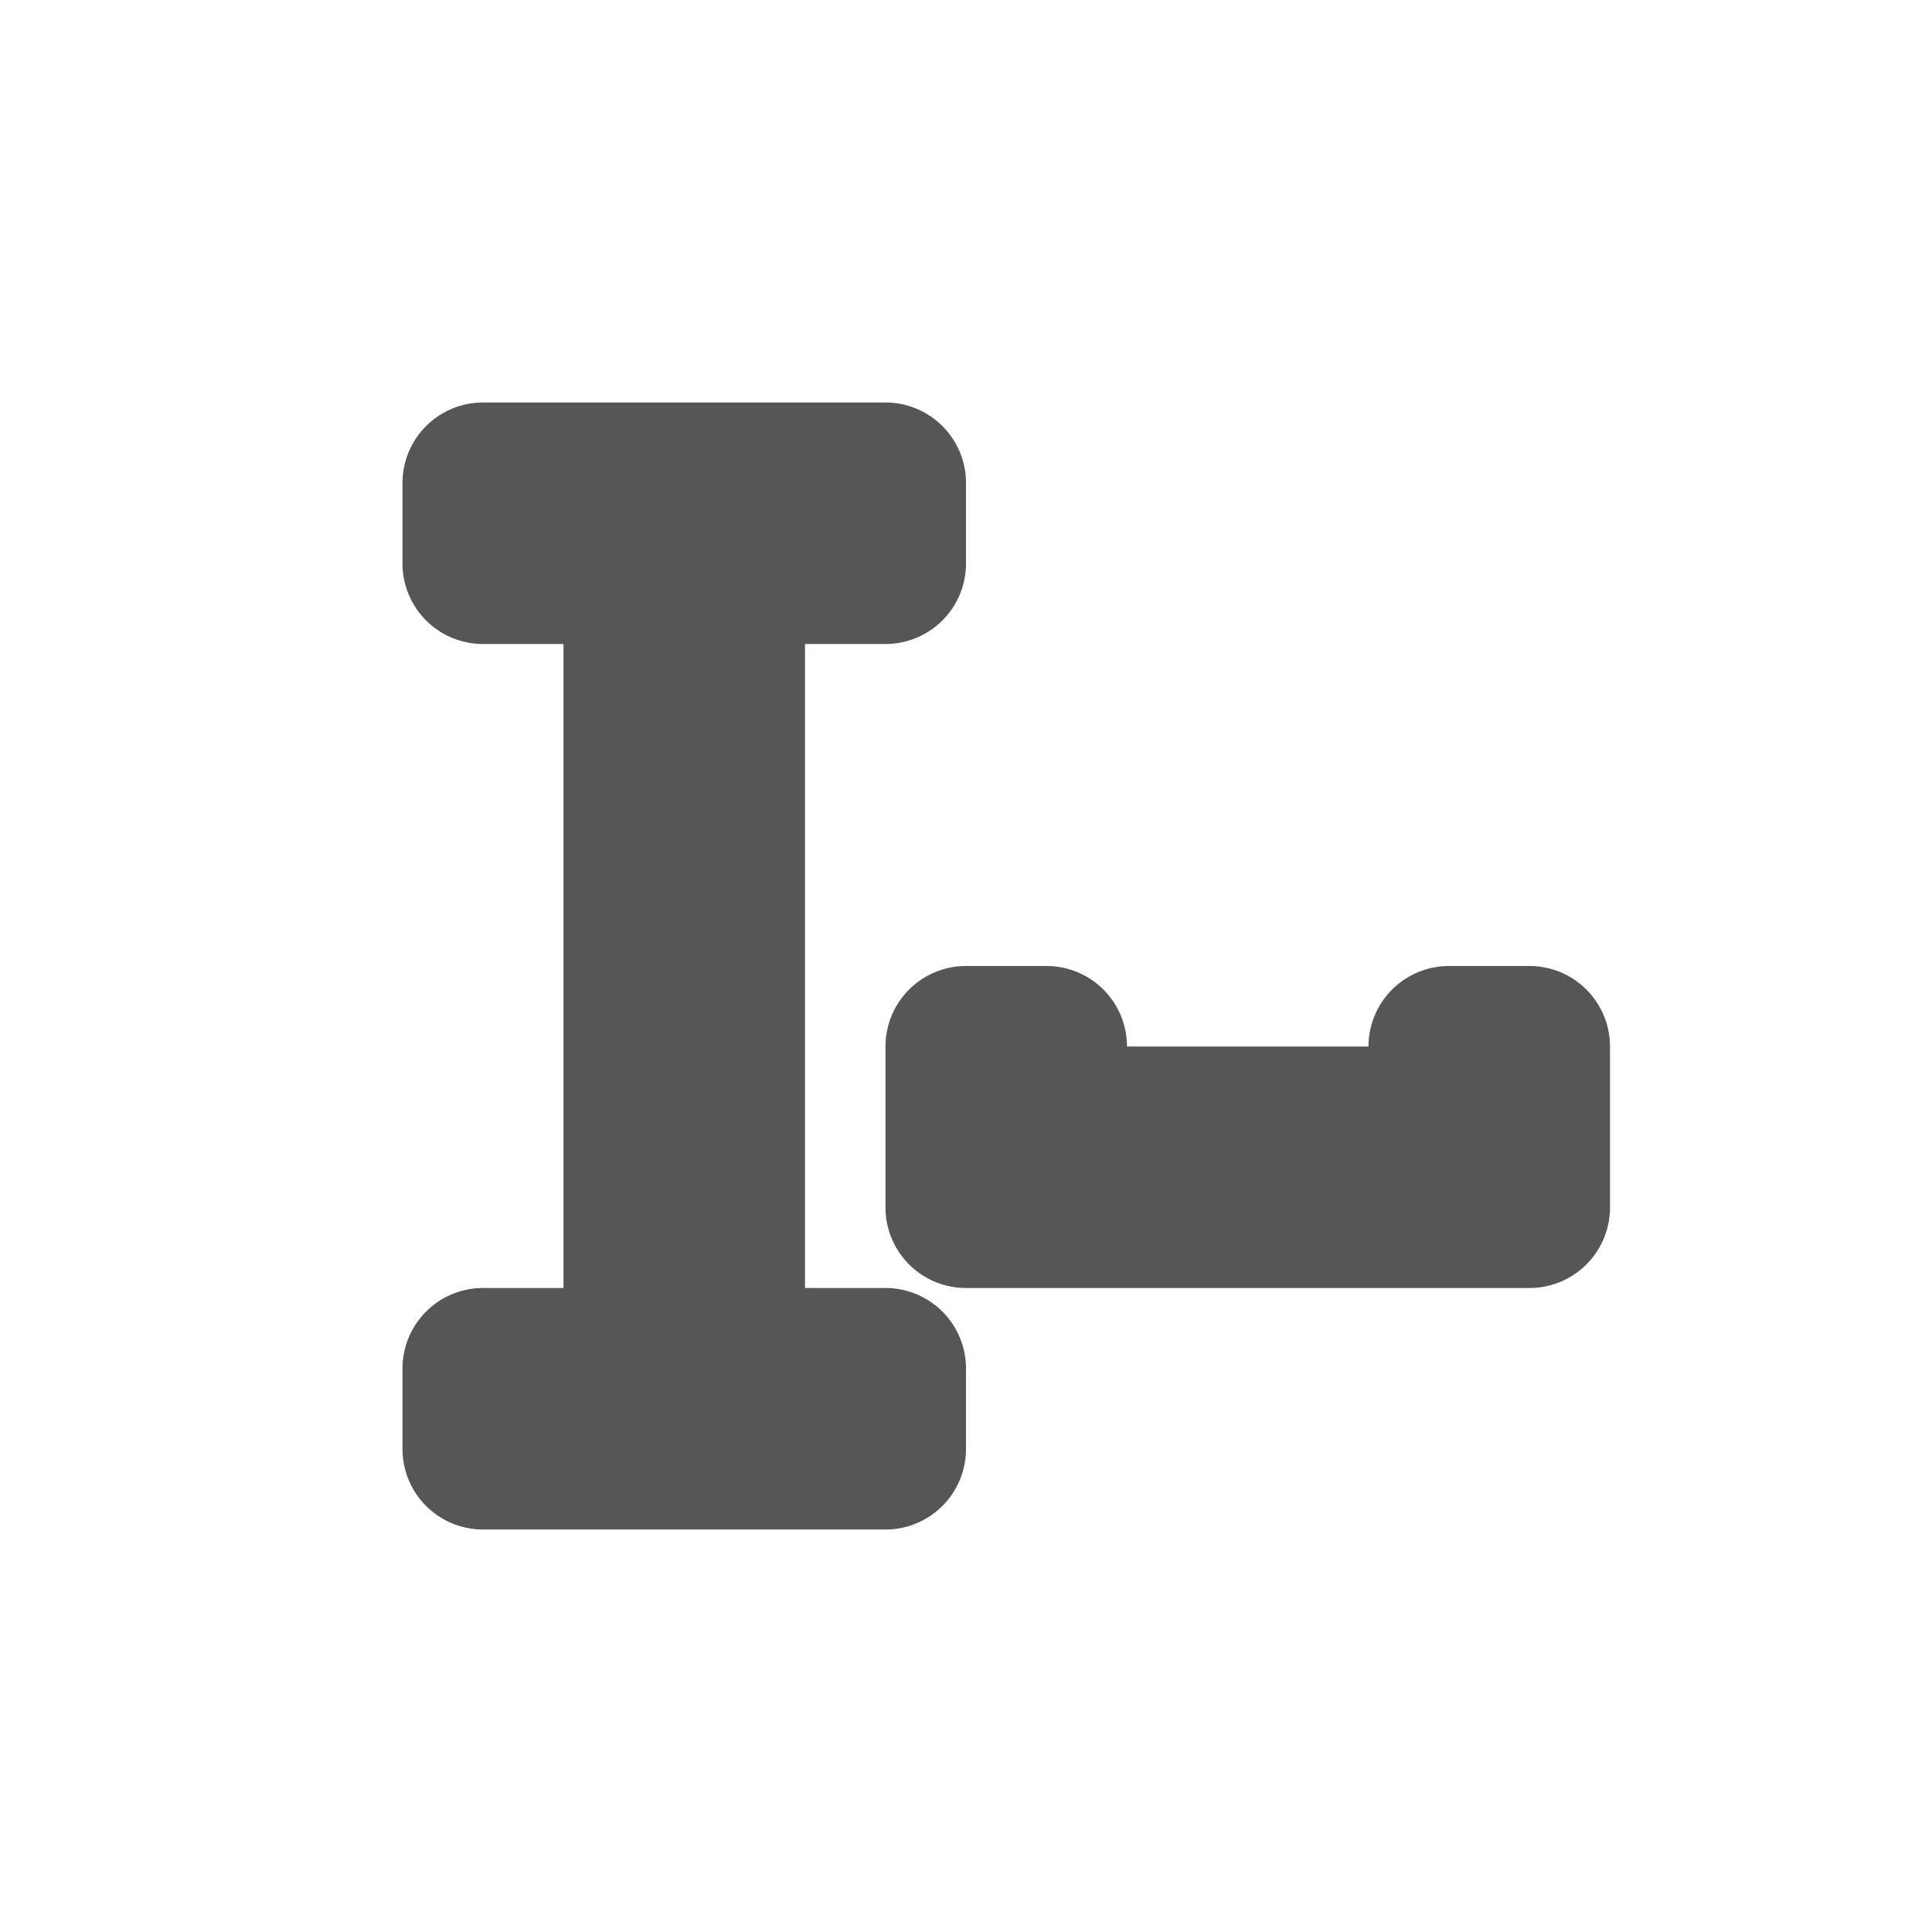 <svg xmlns="http://www.w3.org/2000/svg" width="24" height="24"><defs><style id="current-color-scheme" type="text/css"></style></defs><path d="M6 5a1 1 0 0 0-1 1v1a1 1 0 0 0 1 1h1v8H6a1 1 0 0 0-1 1v1a1 1 0 0 0 1 1h5a1 1 0 0 0 1-1v-1a1 1 0 0 0-1-1h-1V8h1a1 1 0 0 0 1-1V6a1 1 0 0 0-1-1H6zm6 7a1 1 0 0 0-1 1v2a1 1 0 0 0 1 1h7a1 1 0 0 0 1-1v-2a1 1 0 0 0-1-1h-1a1 1 0 0 0-1 1h-3a1 1 0 0 0-1-1h-1z" fill="currentColor" color="#565656"/></svg>